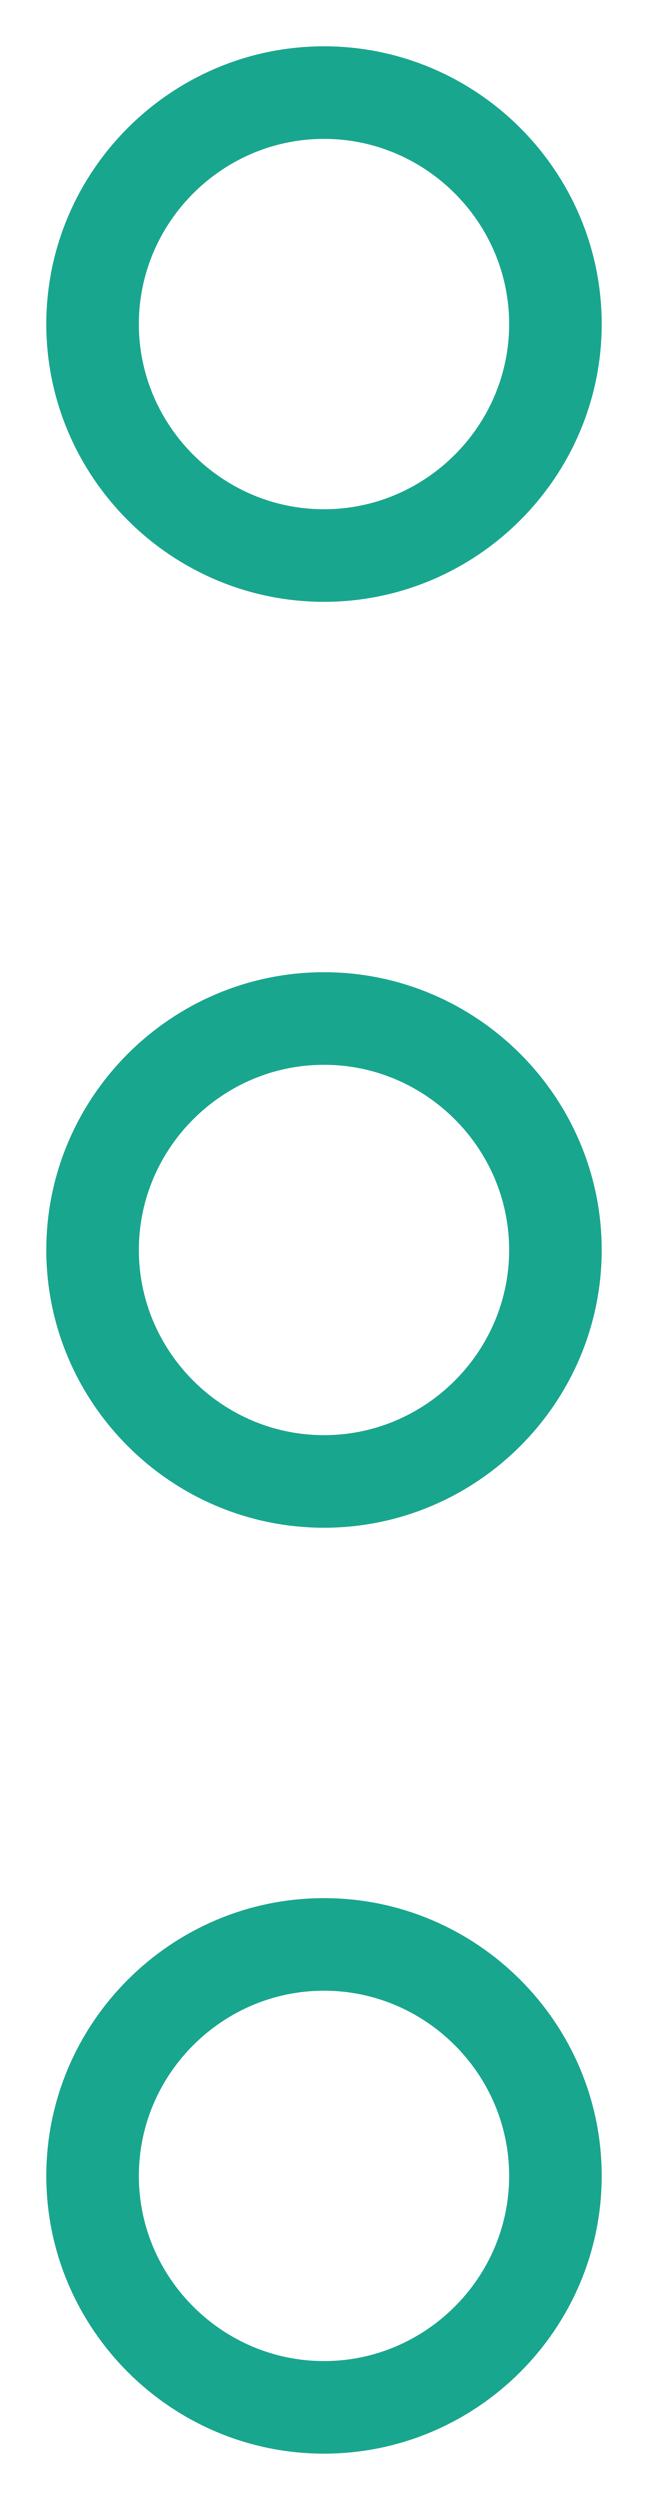 <svg width="7" height="27" viewBox="0 0 7 27" fill="none" xmlns="http://www.w3.org/2000/svg">
<path d="M3.5 1C2.125 1 1 2.125 1 3.5C1 4.875 2.125 6 3.5 6C4.875 6 6 4.875 6 3.5C6 2.125 4.875 1 3.5 1ZM3.5 21C2.125 21 1 22.125 1 23.5C1 24.875 2.125 26 3.5 26C4.875 26 6 24.875 6 23.5C6 22.125 4.875 21 3.5 21ZM3.5 11C2.125 11 1 12.125 1 13.5C1 14.875 2.125 16 3.5 16C4.875 16 6 14.875 6 13.5C6 12.125 4.875 11 3.5 11Z" stroke="#19A68E"/>
</svg>
